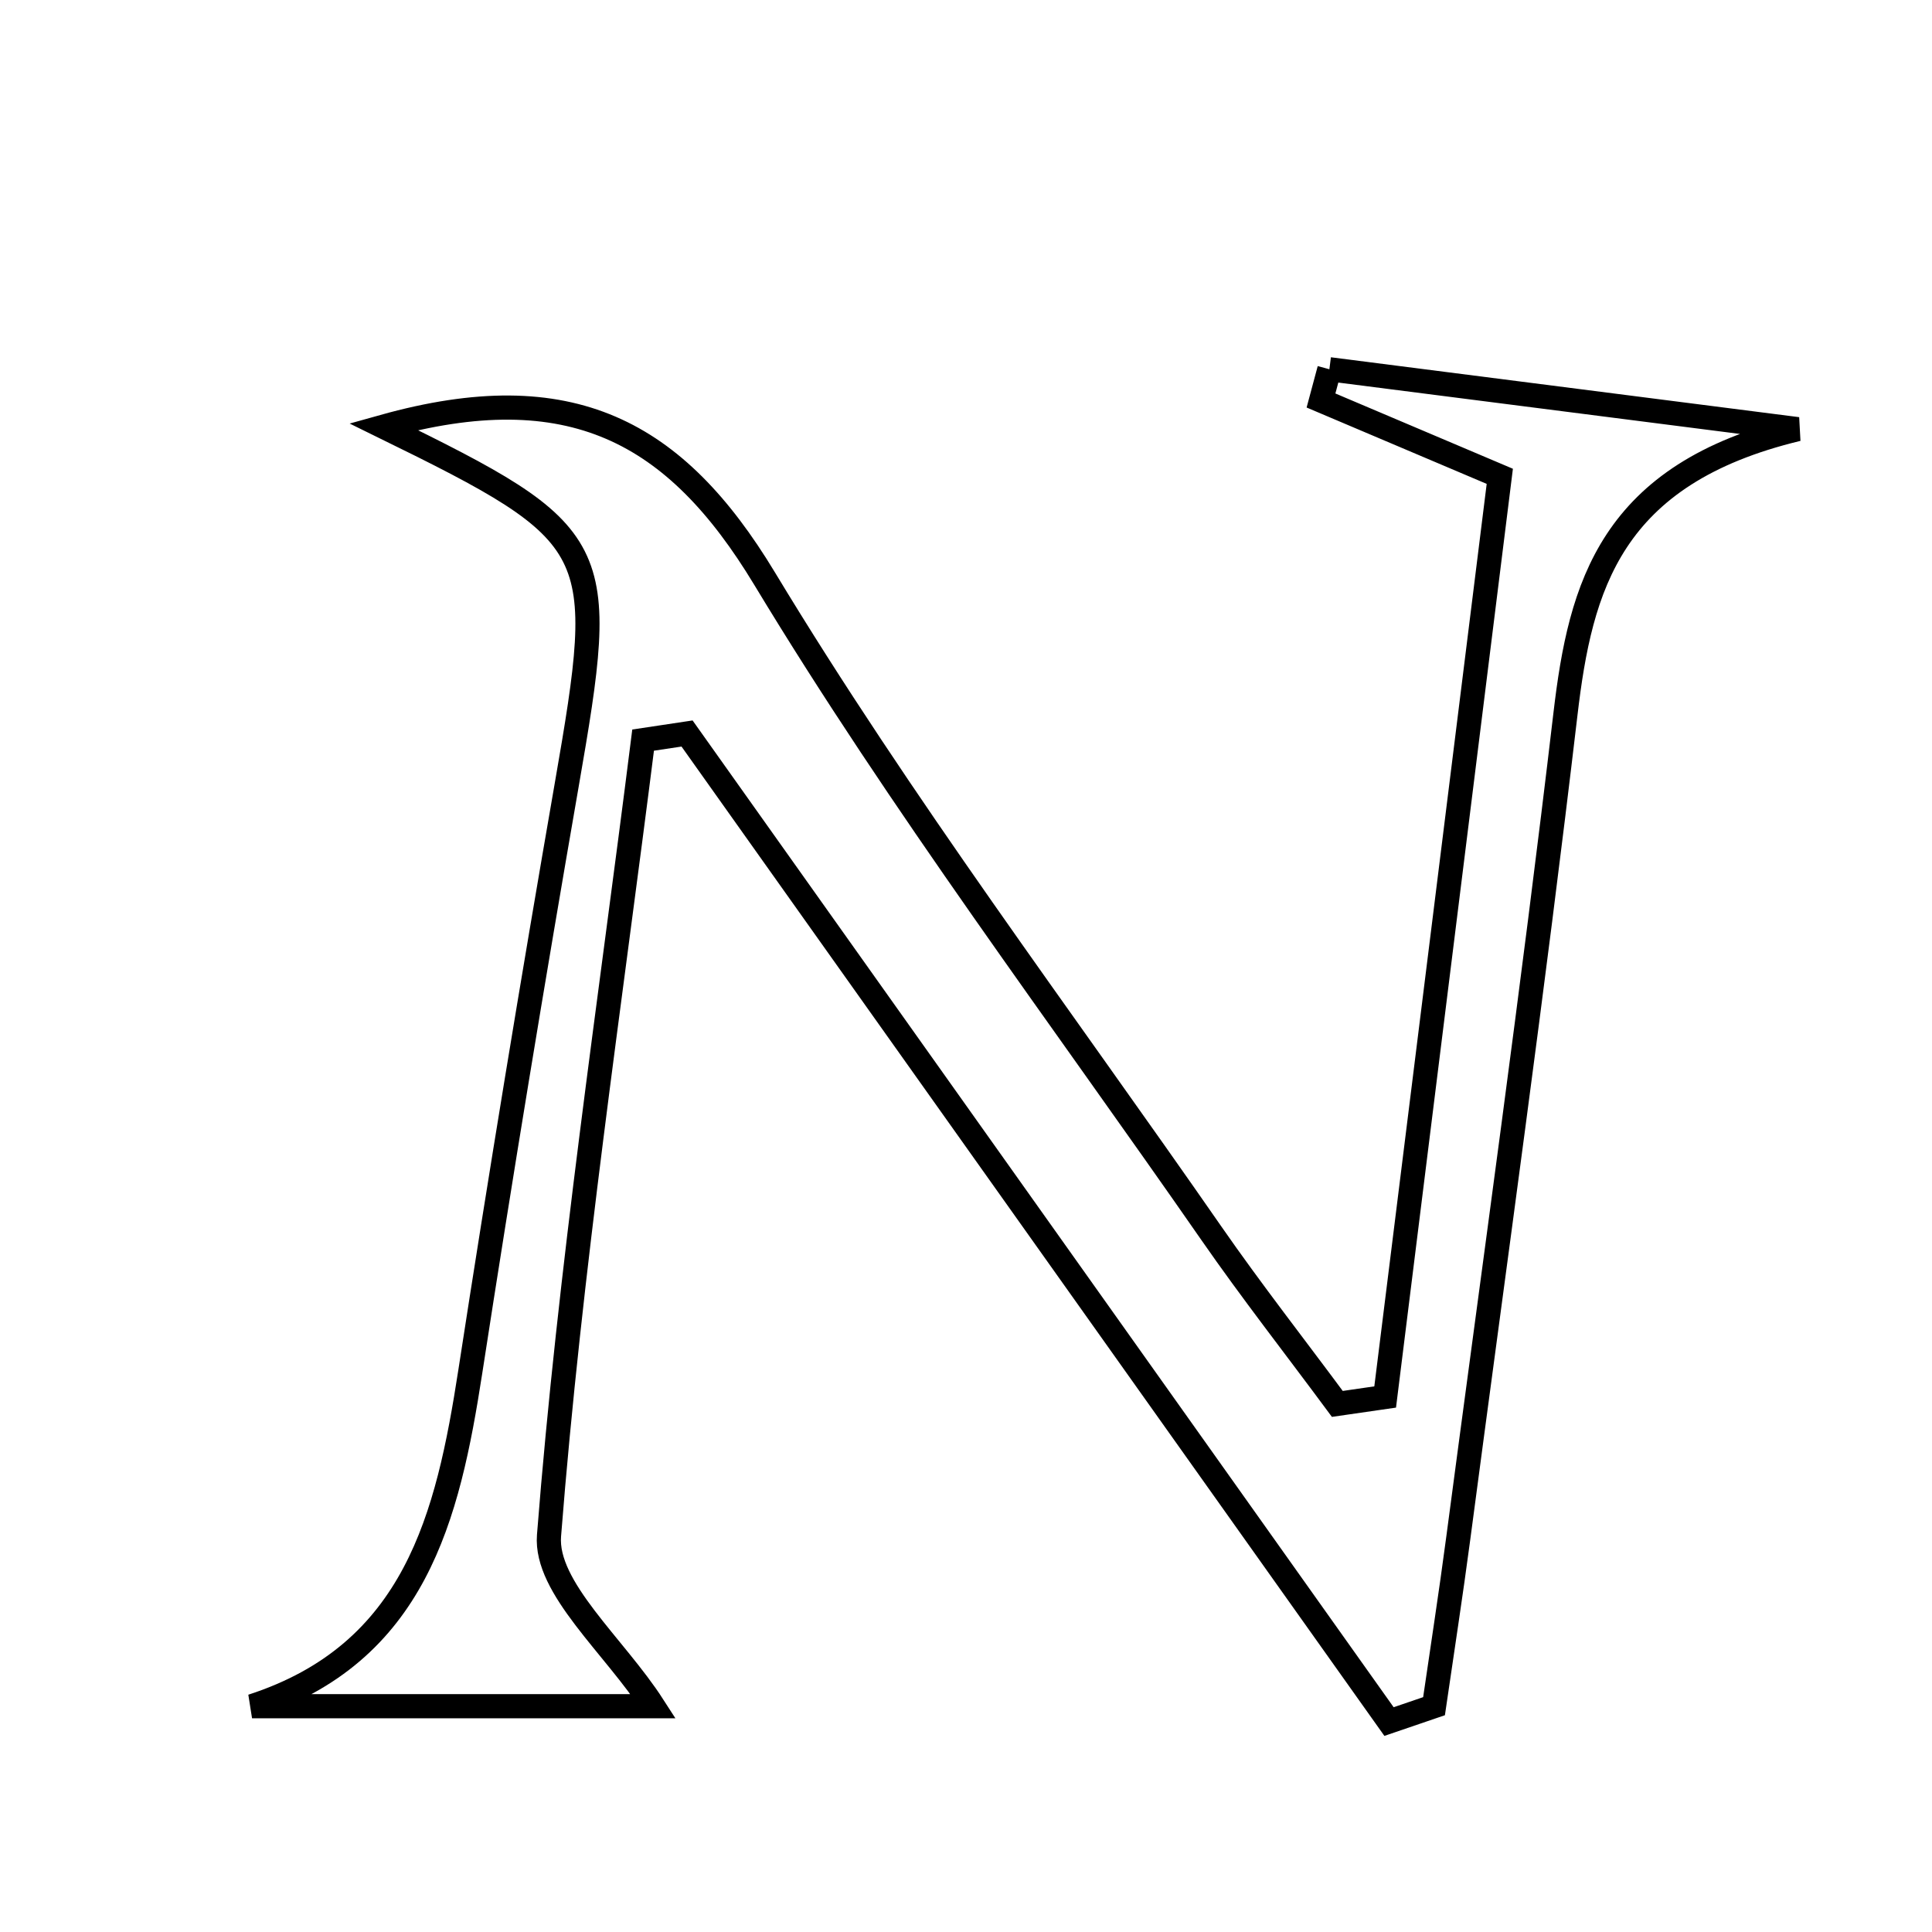 <svg xmlns="http://www.w3.org/2000/svg" viewBox="0.0 0.0 24.0 24.0" height="200px" width="200px"><path fill="none" stroke="black" stroke-width=".3" stroke-opacity="1.0"  filling="0" d="M16.514 4.587 C18.231 4.807 19.949 5.026 22.331 5.331 C20.003 5.89 19.633 7.285 19.447 8.867 C19.045 12.286 18.566 15.696 18.115 19.109 C18.023 19.806 17.915 20.5 17.814 21.195 C17.628 21.259 17.441 21.323 17.255 21.386 C14.348 17.295 11.442 13.203 8.535 9.112 C8.353 9.14 8.171 9.167 7.989 9.194 C7.575 12.486 7.079 15.772 6.82 19.076 C6.769 19.725 7.633 20.446 8.115 21.195 C6.498 21.195 4.815 21.195 3.131 21.195 C5.161 20.537 5.563 18.843 5.842 17.04 C6.217 14.608 6.618 12.18 7.039 9.756 C7.559 6.765 7.519 6.651 4.763 5.3 C7.087 4.65 8.392 5.357 9.497 7.186 C11.192 9.992 13.176 12.623 15.048 15.32 C15.549 16.042 16.091 16.734 16.613 17.44 C16.811 17.412 17.009 17.383 17.207 17.354 C17.681 13.547 18.155 9.74 18.631 5.917 C17.692 5.519 17.051 5.246 16.41 4.975 C16.445 4.845 16.479 4.716 16.514 4.587"></path></svg>